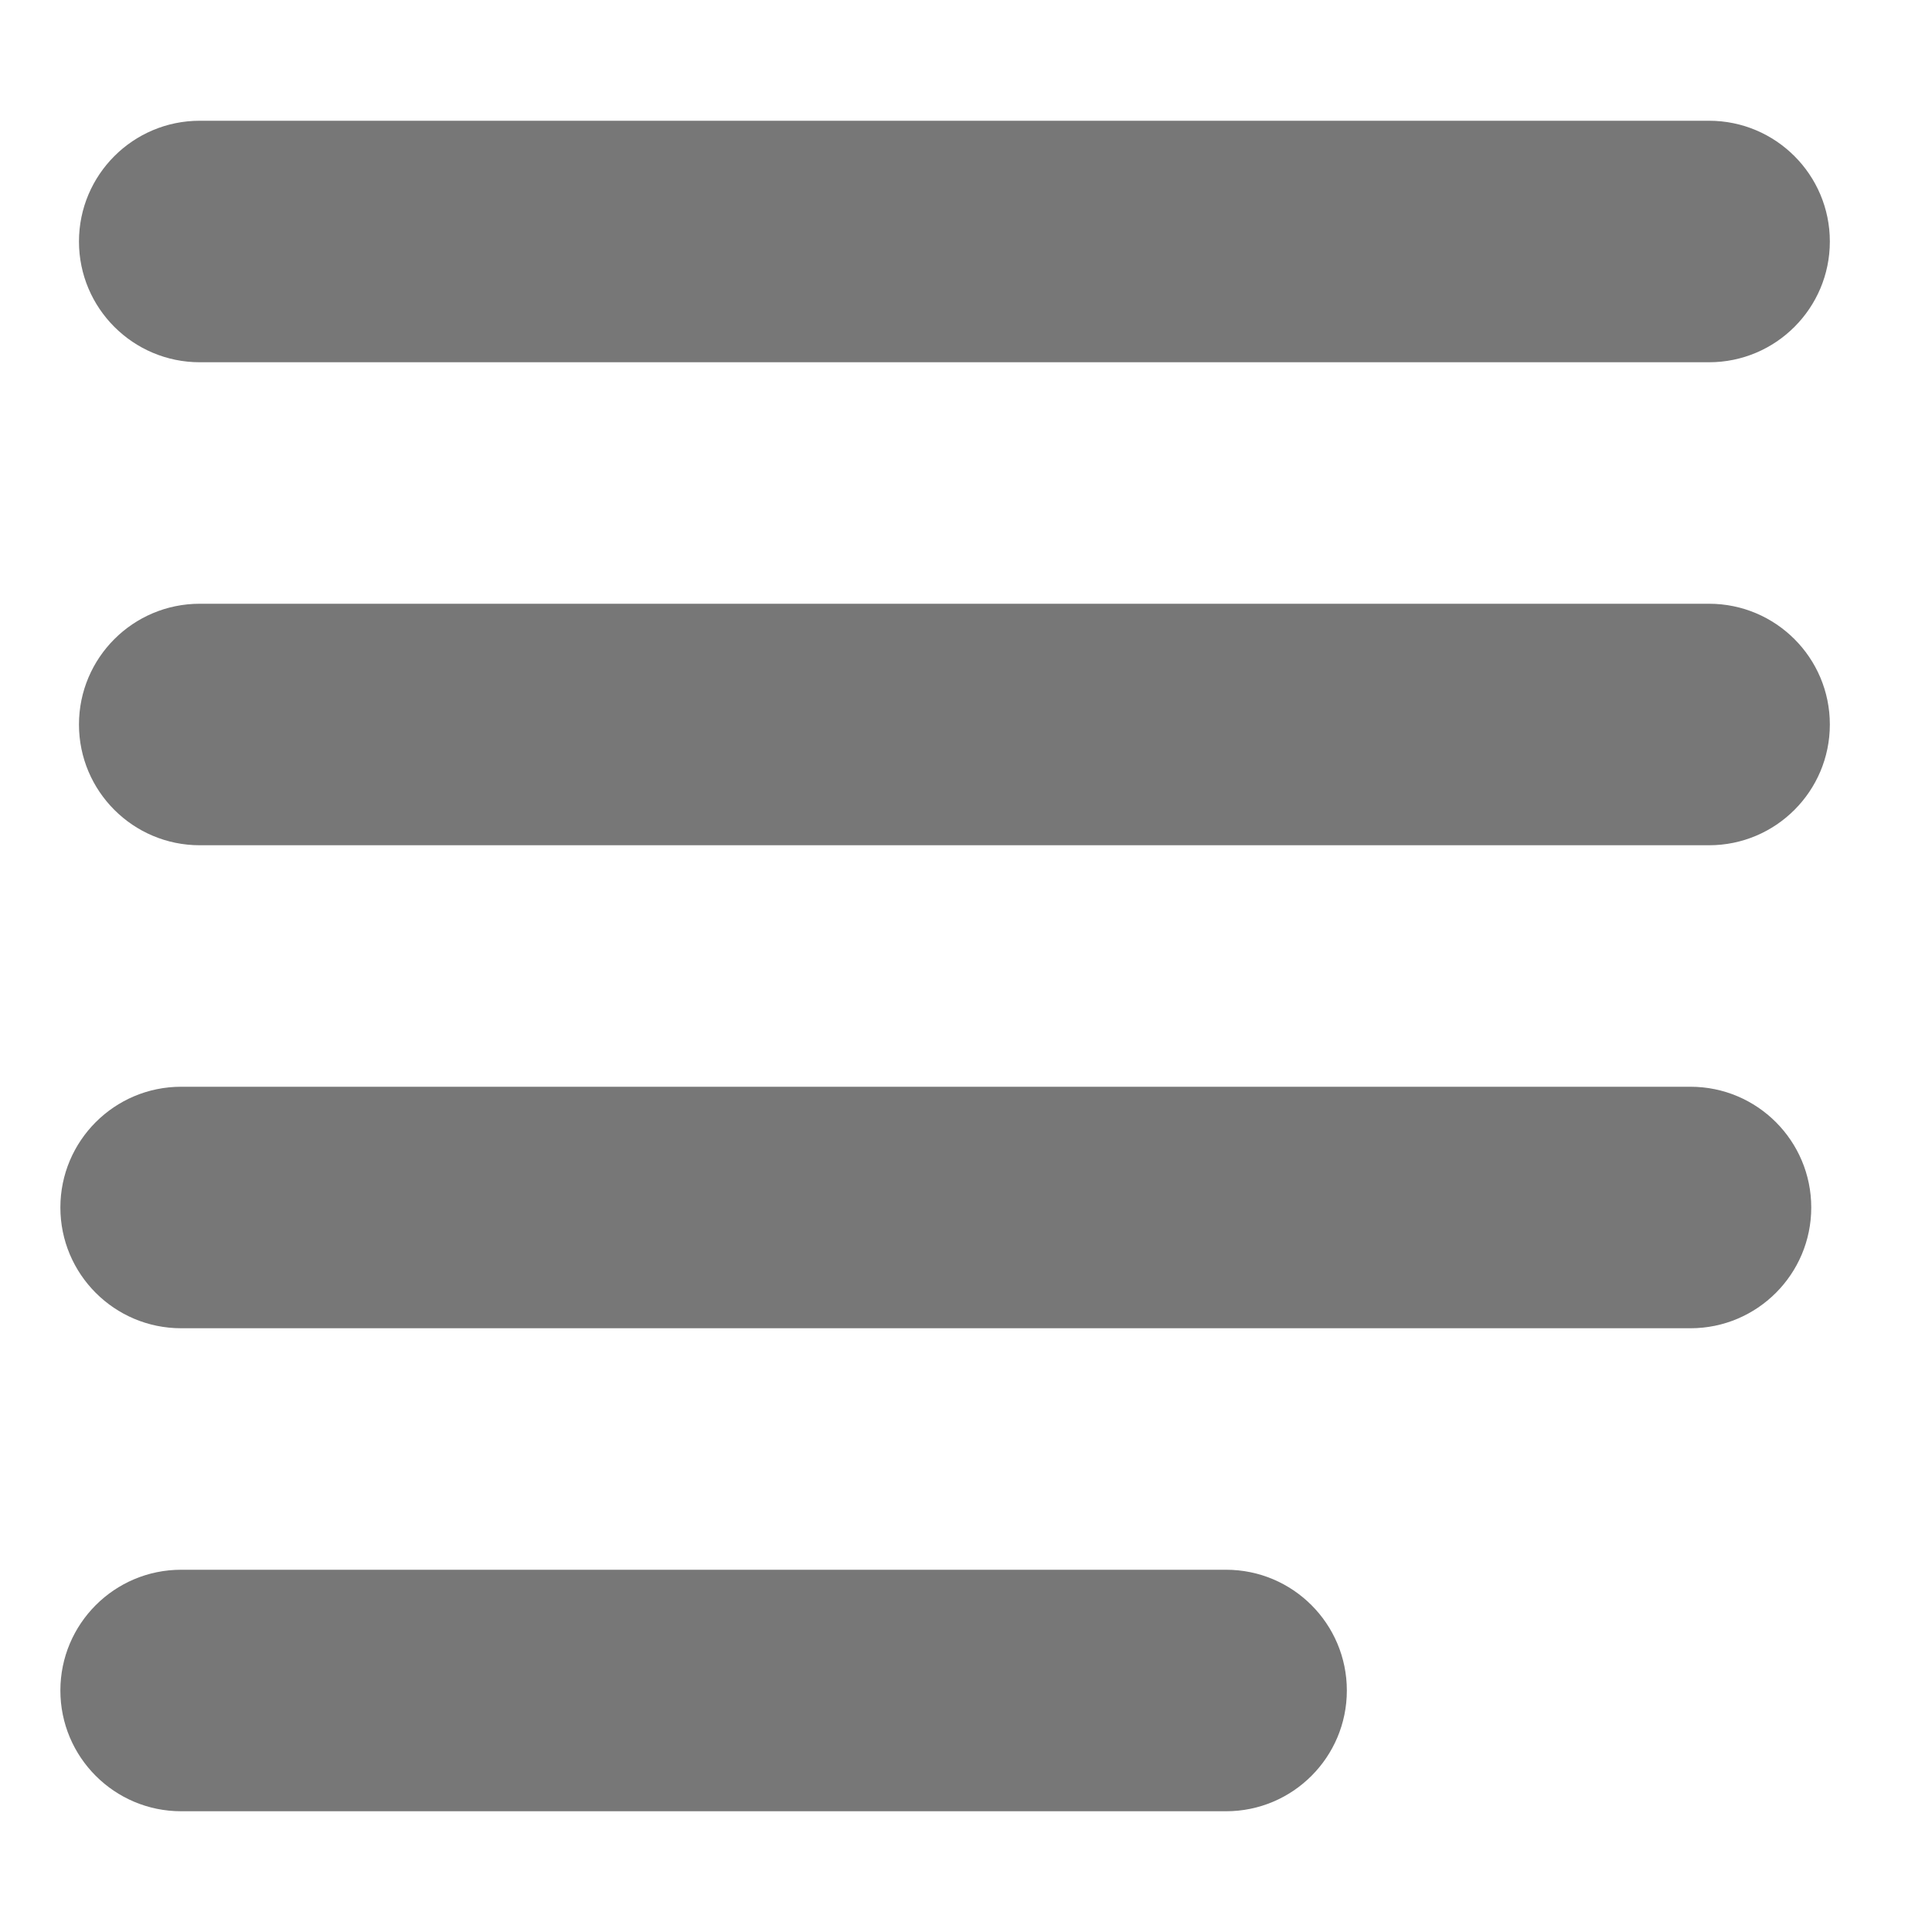 <svg xmlns="http://www.w3.org/2000/svg" viewBox="0 0 16 16">
  <path fill="#777" d="M1.654,3 C1.102,3 0.654,2.552 0.654,2 C0.654,1.448 1.102,1 1.654,1 L14.154,1 C14.706,1 15.154,1.448 15.154,2 C15.154,2.552 14.706,3 14.154,3 L1.654,3 Z M1.654,7 C1.102,7 0.654,6.552 0.654,6 C0.654,5.448 1.102,5 1.654,5 L14.154,5 C14.706,5 15.154,5.448 15.154,6 C15.154,6.552 14.706,7 14.154,7 L1.654,7 Z M1.5,11 C0.948,11 0.5,10.552 0.5,10 C0.5,9.448 0.948,9 1.5,9 L14,9 C14.552,9 15,9.448 15,10 C15,10.552 14.552,11 14,11 L1.5,11 Z M1.5,15 C0.948,15 0.5,14.552 0.5,14 C0.5,13.448 0.948,13 1.5,13 L10.154,13 C10.706,13 11.154,13.448 11.154,14 C11.154,14.552 10.706,15 10.154,15 L1.5,15 Z"/>
</svg>
